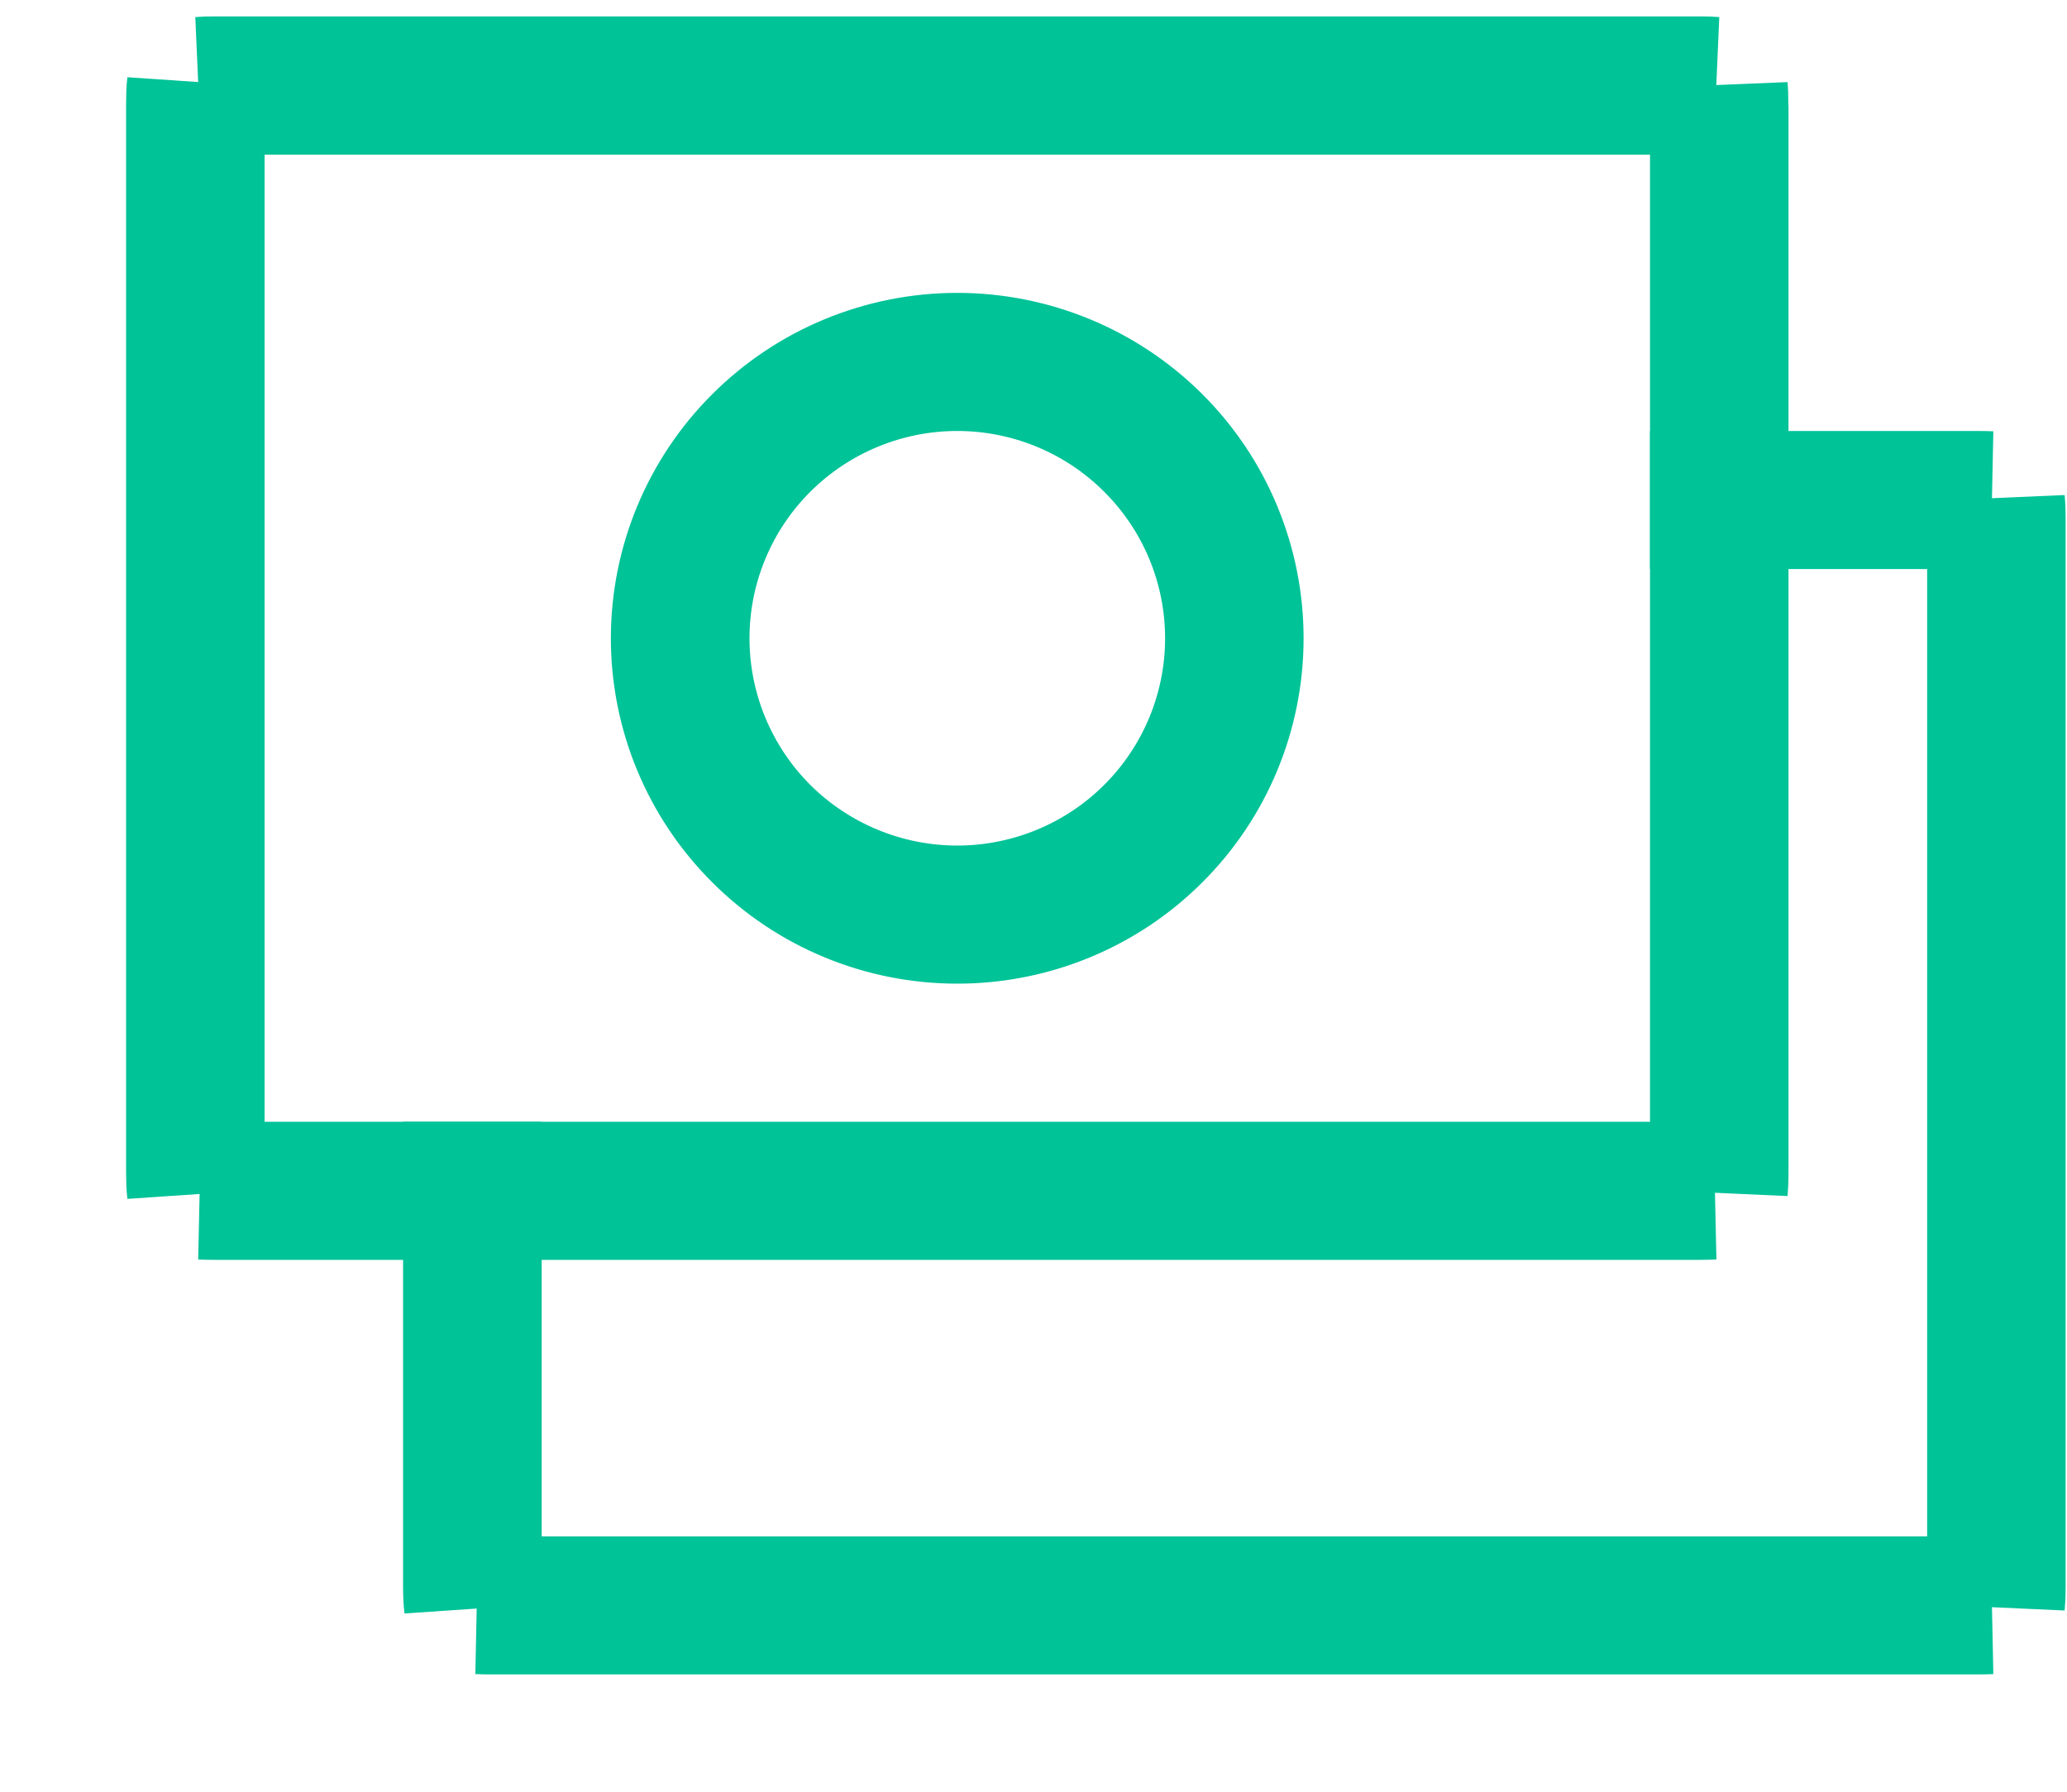 <svg width="15" height="13" viewBox="0 0 15 13" fill="none" xmlns="http://www.w3.org/2000/svg">
<path d="M3.425 11.508V8.639H3.431V11.147V11.639C3.428 11.617 3.425 11.576 3.425 11.508ZM3.57 11.649C3.526 11.649 3.494 11.648 3.47 11.647H3.931H13.985H14.445C14.421 11.648 14.389 11.649 14.346 11.649H3.57ZM14.49 11.507C14.49 11.578 14.487 11.618 14.485 11.64V11.147V4.129V3.635C14.487 3.658 14.49 3.698 14.49 3.77V11.507ZM14.346 3.627C14.389 3.627 14.421 3.628 14.445 3.629H13.985H12.474V3.627H14.346Z" stroke="#00C398"/>
<path d="M12.474 1.122V0.637C12.476 0.661 12.478 0.7 12.478 0.762V1.262H12.479V8.499C12.479 8.57 12.476 8.611 12.474 8.633V8.139V1.122ZM11.974 8.639H12.434C12.411 8.64 12.379 8.641 12.335 8.641H1.559C1.515 8.641 1.483 8.64 1.46 8.639H1.92H11.974ZM1.42 8.139V8.631C1.417 8.609 1.415 8.569 1.415 8.5V0.762C1.415 0.69 1.417 0.65 1.42 0.628V1.122V8.139ZM1.92 0.622H1.461C1.484 0.62 1.516 0.619 1.558 0.619H12.334C12.377 0.619 12.41 0.62 12.433 0.622H11.974H1.92Z" stroke="#00C398"/>
<path d="M6.947 6.637C6.412 6.637 5.9 6.426 5.523 6.049C5.145 5.673 4.933 5.163 4.933 4.631C4.933 4.1 5.145 3.589 5.523 3.213C5.9 2.837 6.412 2.625 6.947 2.625C7.481 2.625 7.994 2.837 8.371 3.213C8.749 3.589 8.96 4.1 8.96 4.631C8.96 5.163 8.749 5.673 8.371 6.049C7.994 6.426 7.481 6.637 6.947 6.637ZM6.947 6.635C7.479 6.635 7.99 6.424 8.366 6.049C8.743 5.673 8.955 5.163 8.955 4.631C8.955 4.099 8.743 3.589 8.366 3.214C7.99 2.838 7.479 2.627 6.947 2.627C6.415 2.627 5.904 2.838 5.527 3.214C5.151 3.589 4.939 4.099 4.939 4.631C4.939 5.163 5.151 5.673 5.527 6.049C5.904 6.424 6.415 6.635 6.947 6.635Z" stroke="#00C398"/>
</svg>
